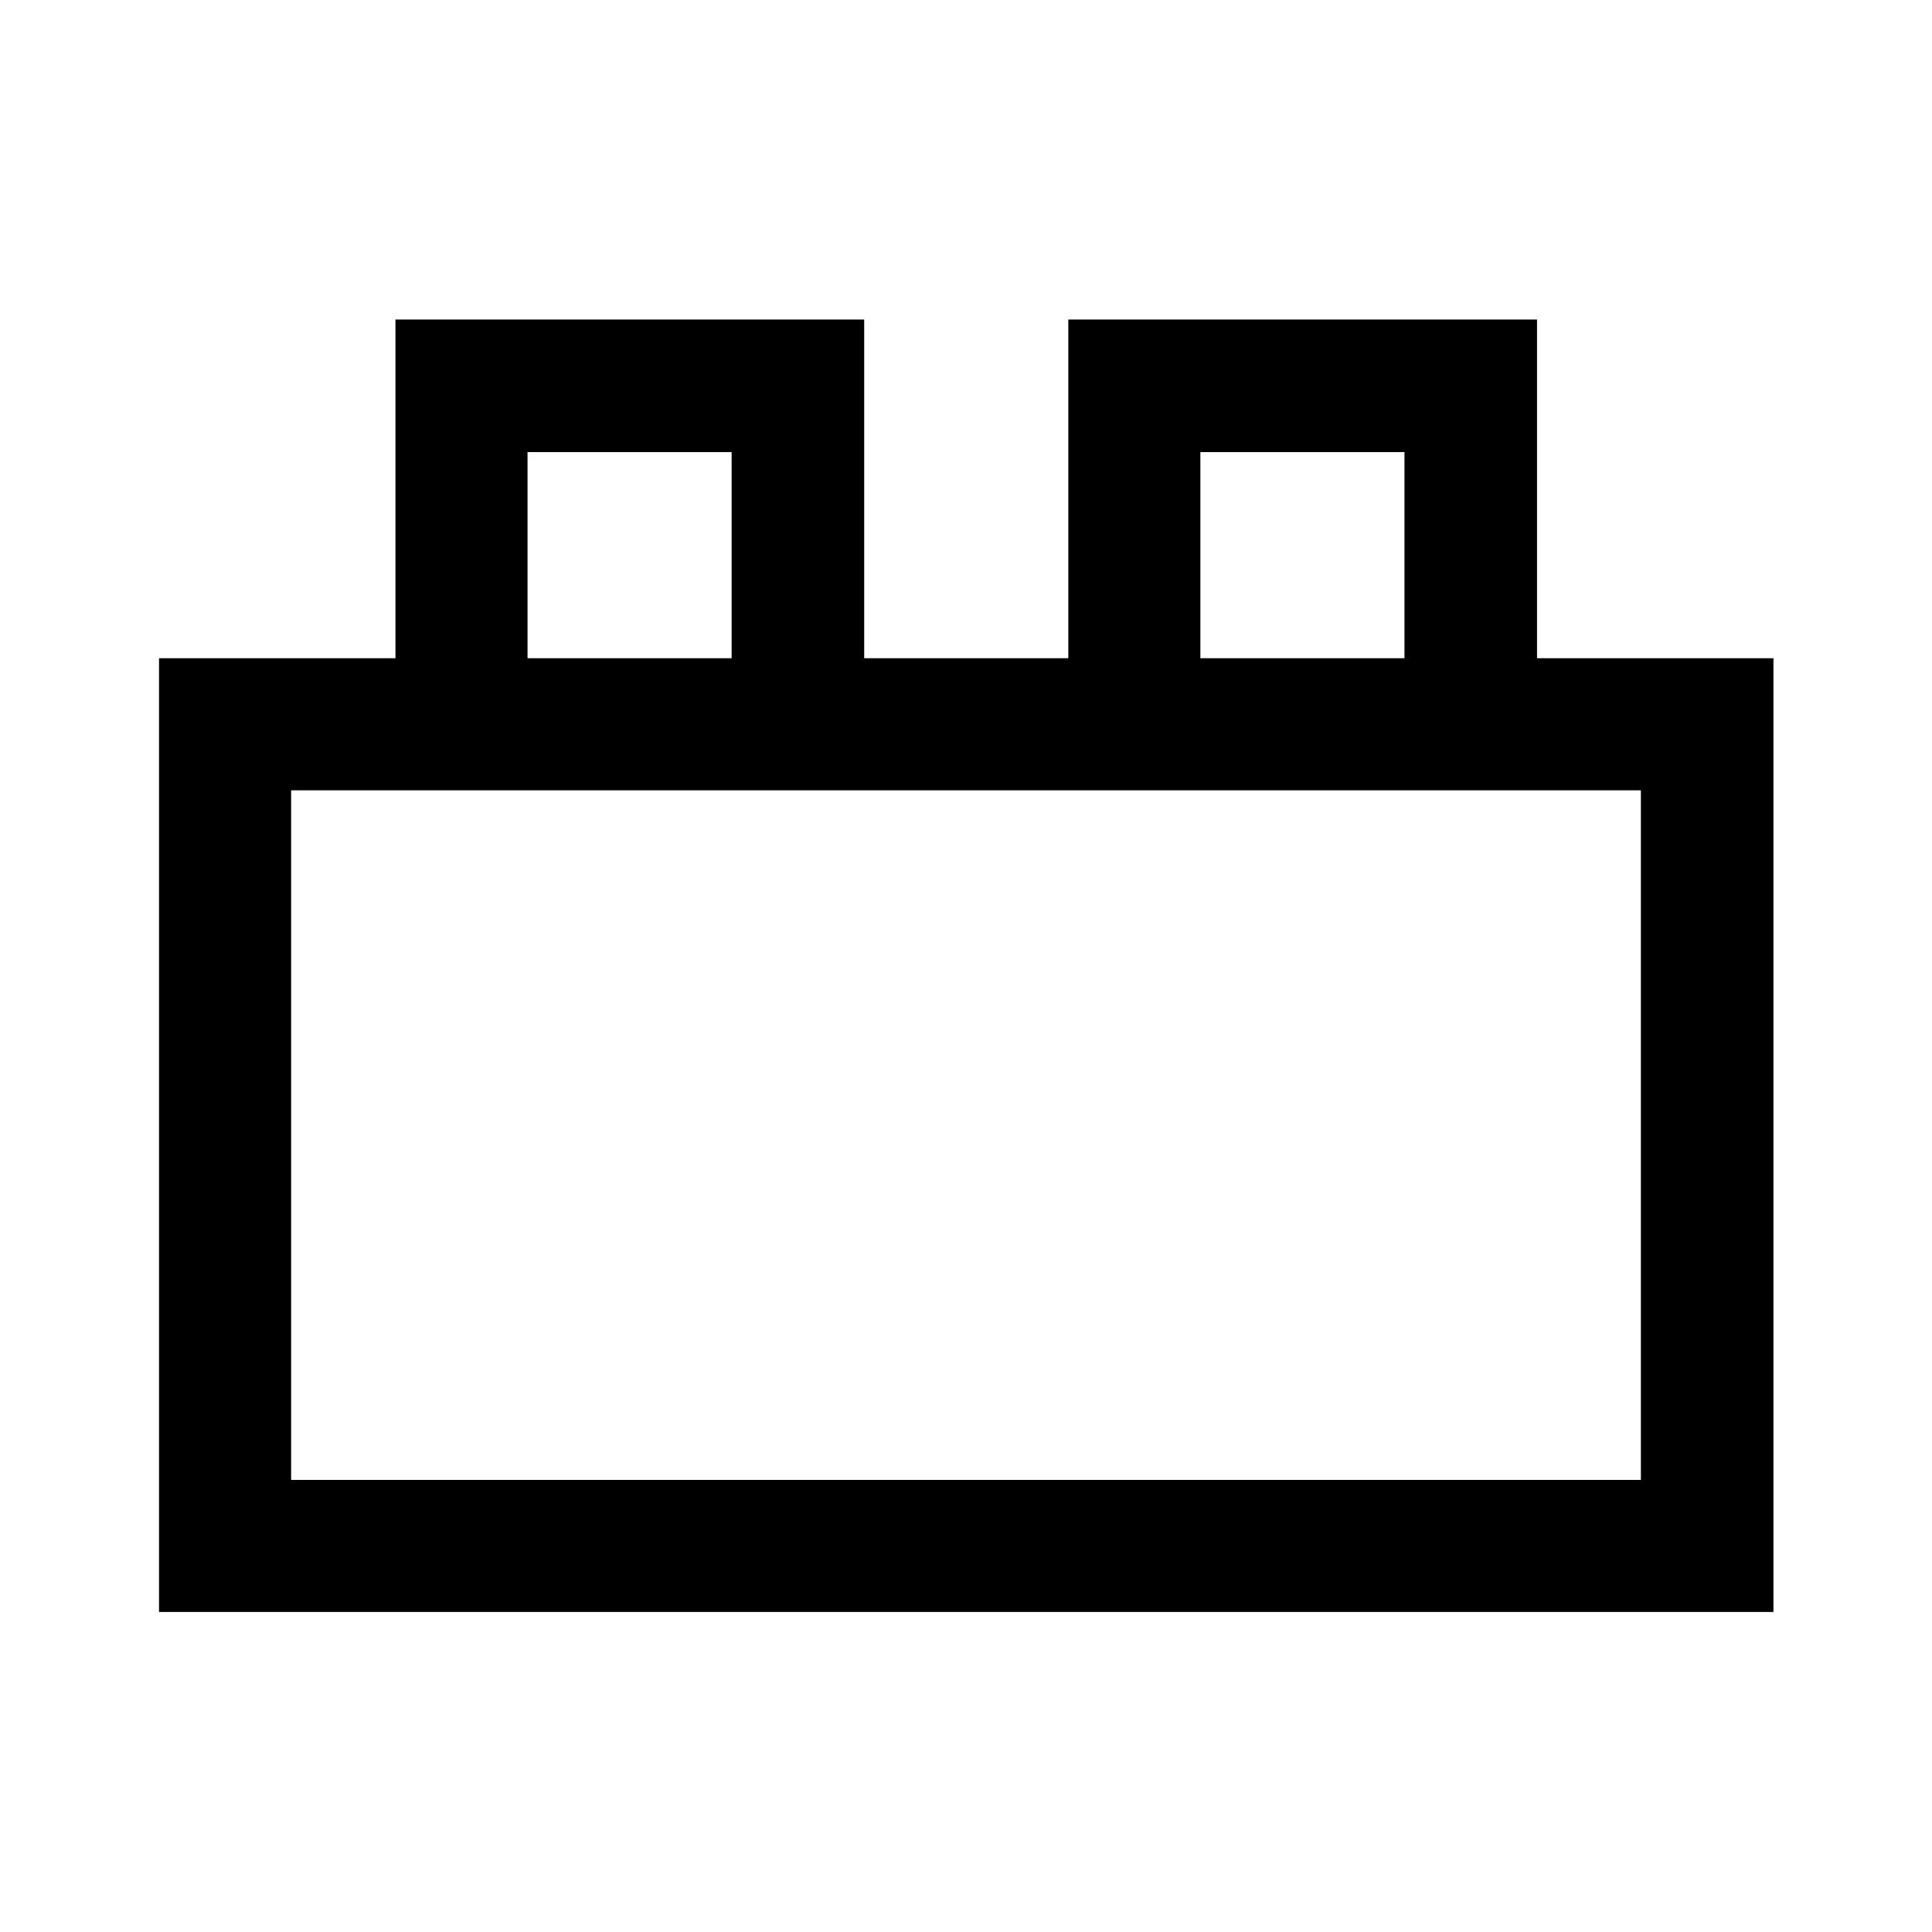 <svg xmlns="http://www.w3.org/2000/svg" height="48" viewBox="0 -960 960 960" width="48"><path d="M79.02-159.02v-473.91H196.5v-168.29h232.91v168.29h101.42v-168.29h232.91v168.29h117.48v473.91H79.02Zm65.63-65.63h670.7V-567.3h-670.7v342.65Zm117.48-408.28h101.41v-102.42H262.13v102.42Zm334.33 0h101.41v-102.42H596.46v102.42ZM144.65-224.65h670.7-670.7Zm117.48-408.28h101.41-101.41Zm334.33 0h101.41-101.41Z"/></svg>